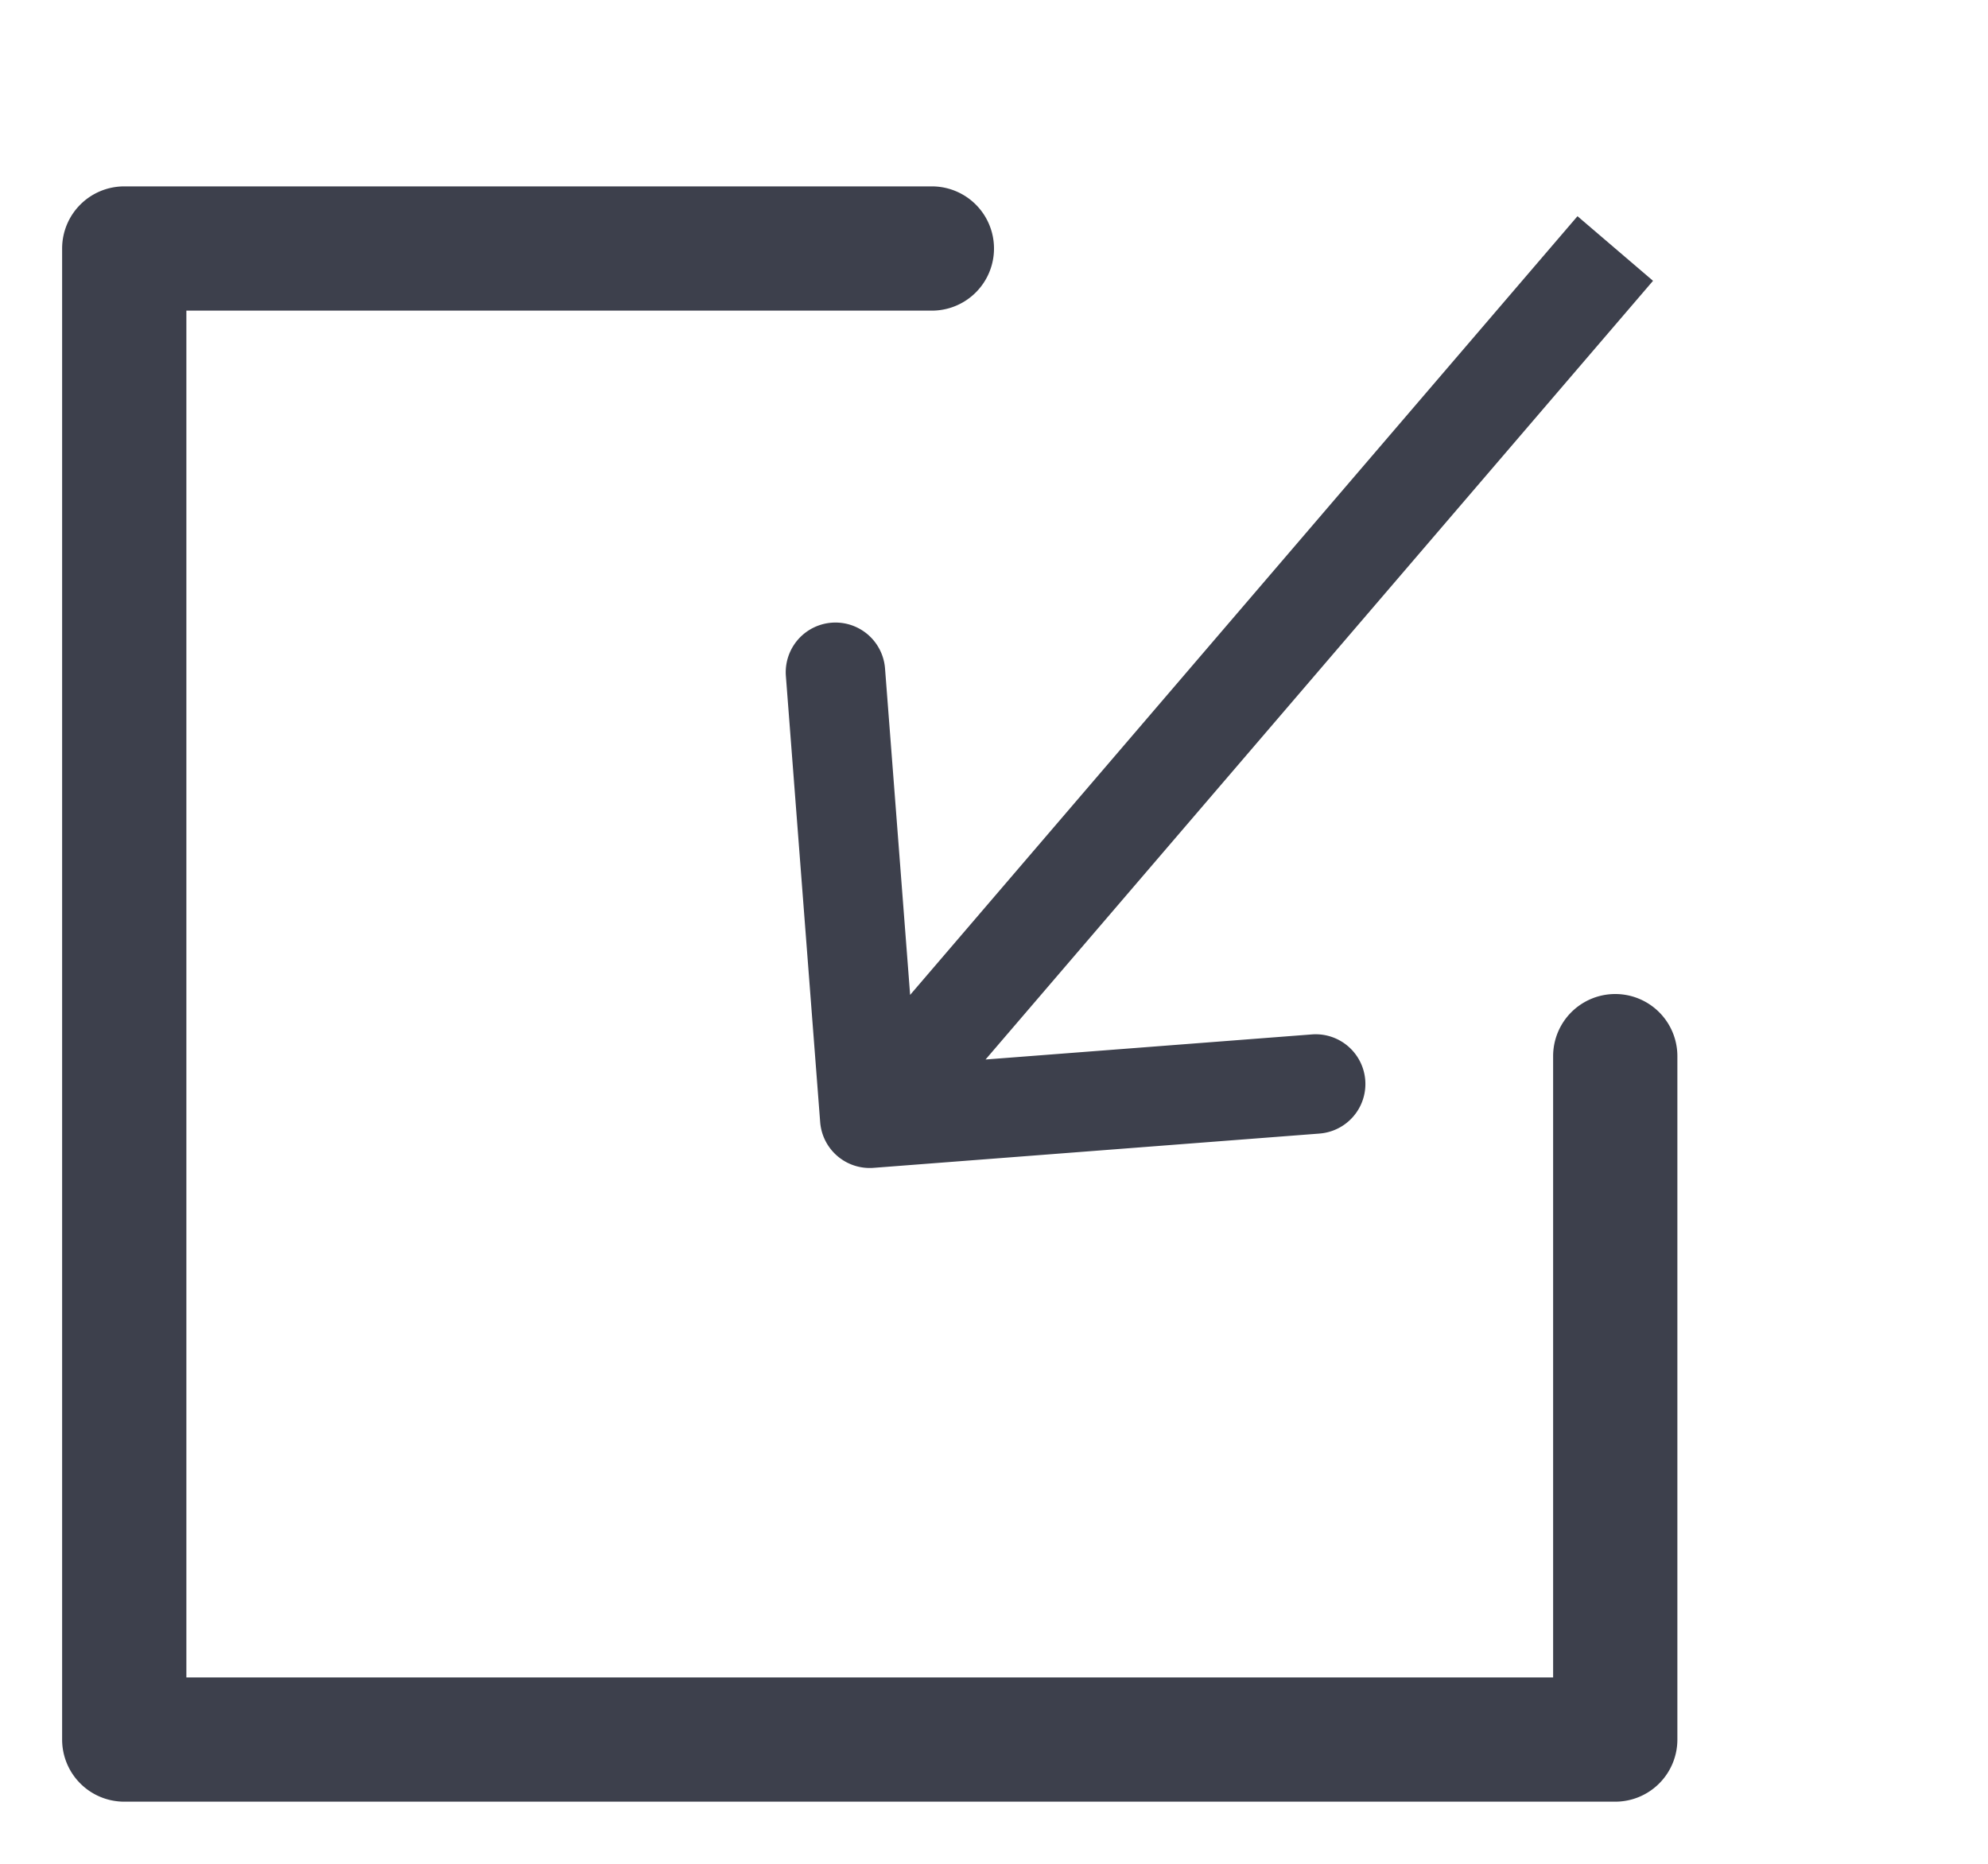 <svg width="16" height="15" viewBox="0 0 16 15" fill="none" xmlns="http://www.w3.org/2000/svg"><path fill-rule="evenodd" clip-rule="evenodd" d="M.5 2a.5.5 0 0 1 .5-.5h6.5a.5.5 0 0 1 0 1h-6v11h11v-5a.5.5 0 0 1 1 0V14a.5.5 0 0 1-.5.5H1a.5.5 0 0 1-.5-.5V2z" fill="#3D404C"/><path fill-rule="evenodd" clip-rule="evenodd" d="M10.62 9.123l-3.59.276a.4.4 0 0 1-.429-.368l-.276-3.59a.4.4 0 0 1 .798-.061l.202 2.627 5.371-6.267.608.52-5.372 6.267 2.627-.202a.4.4 0 1 1 .06.798z" fill="#3D404C"/></svg>